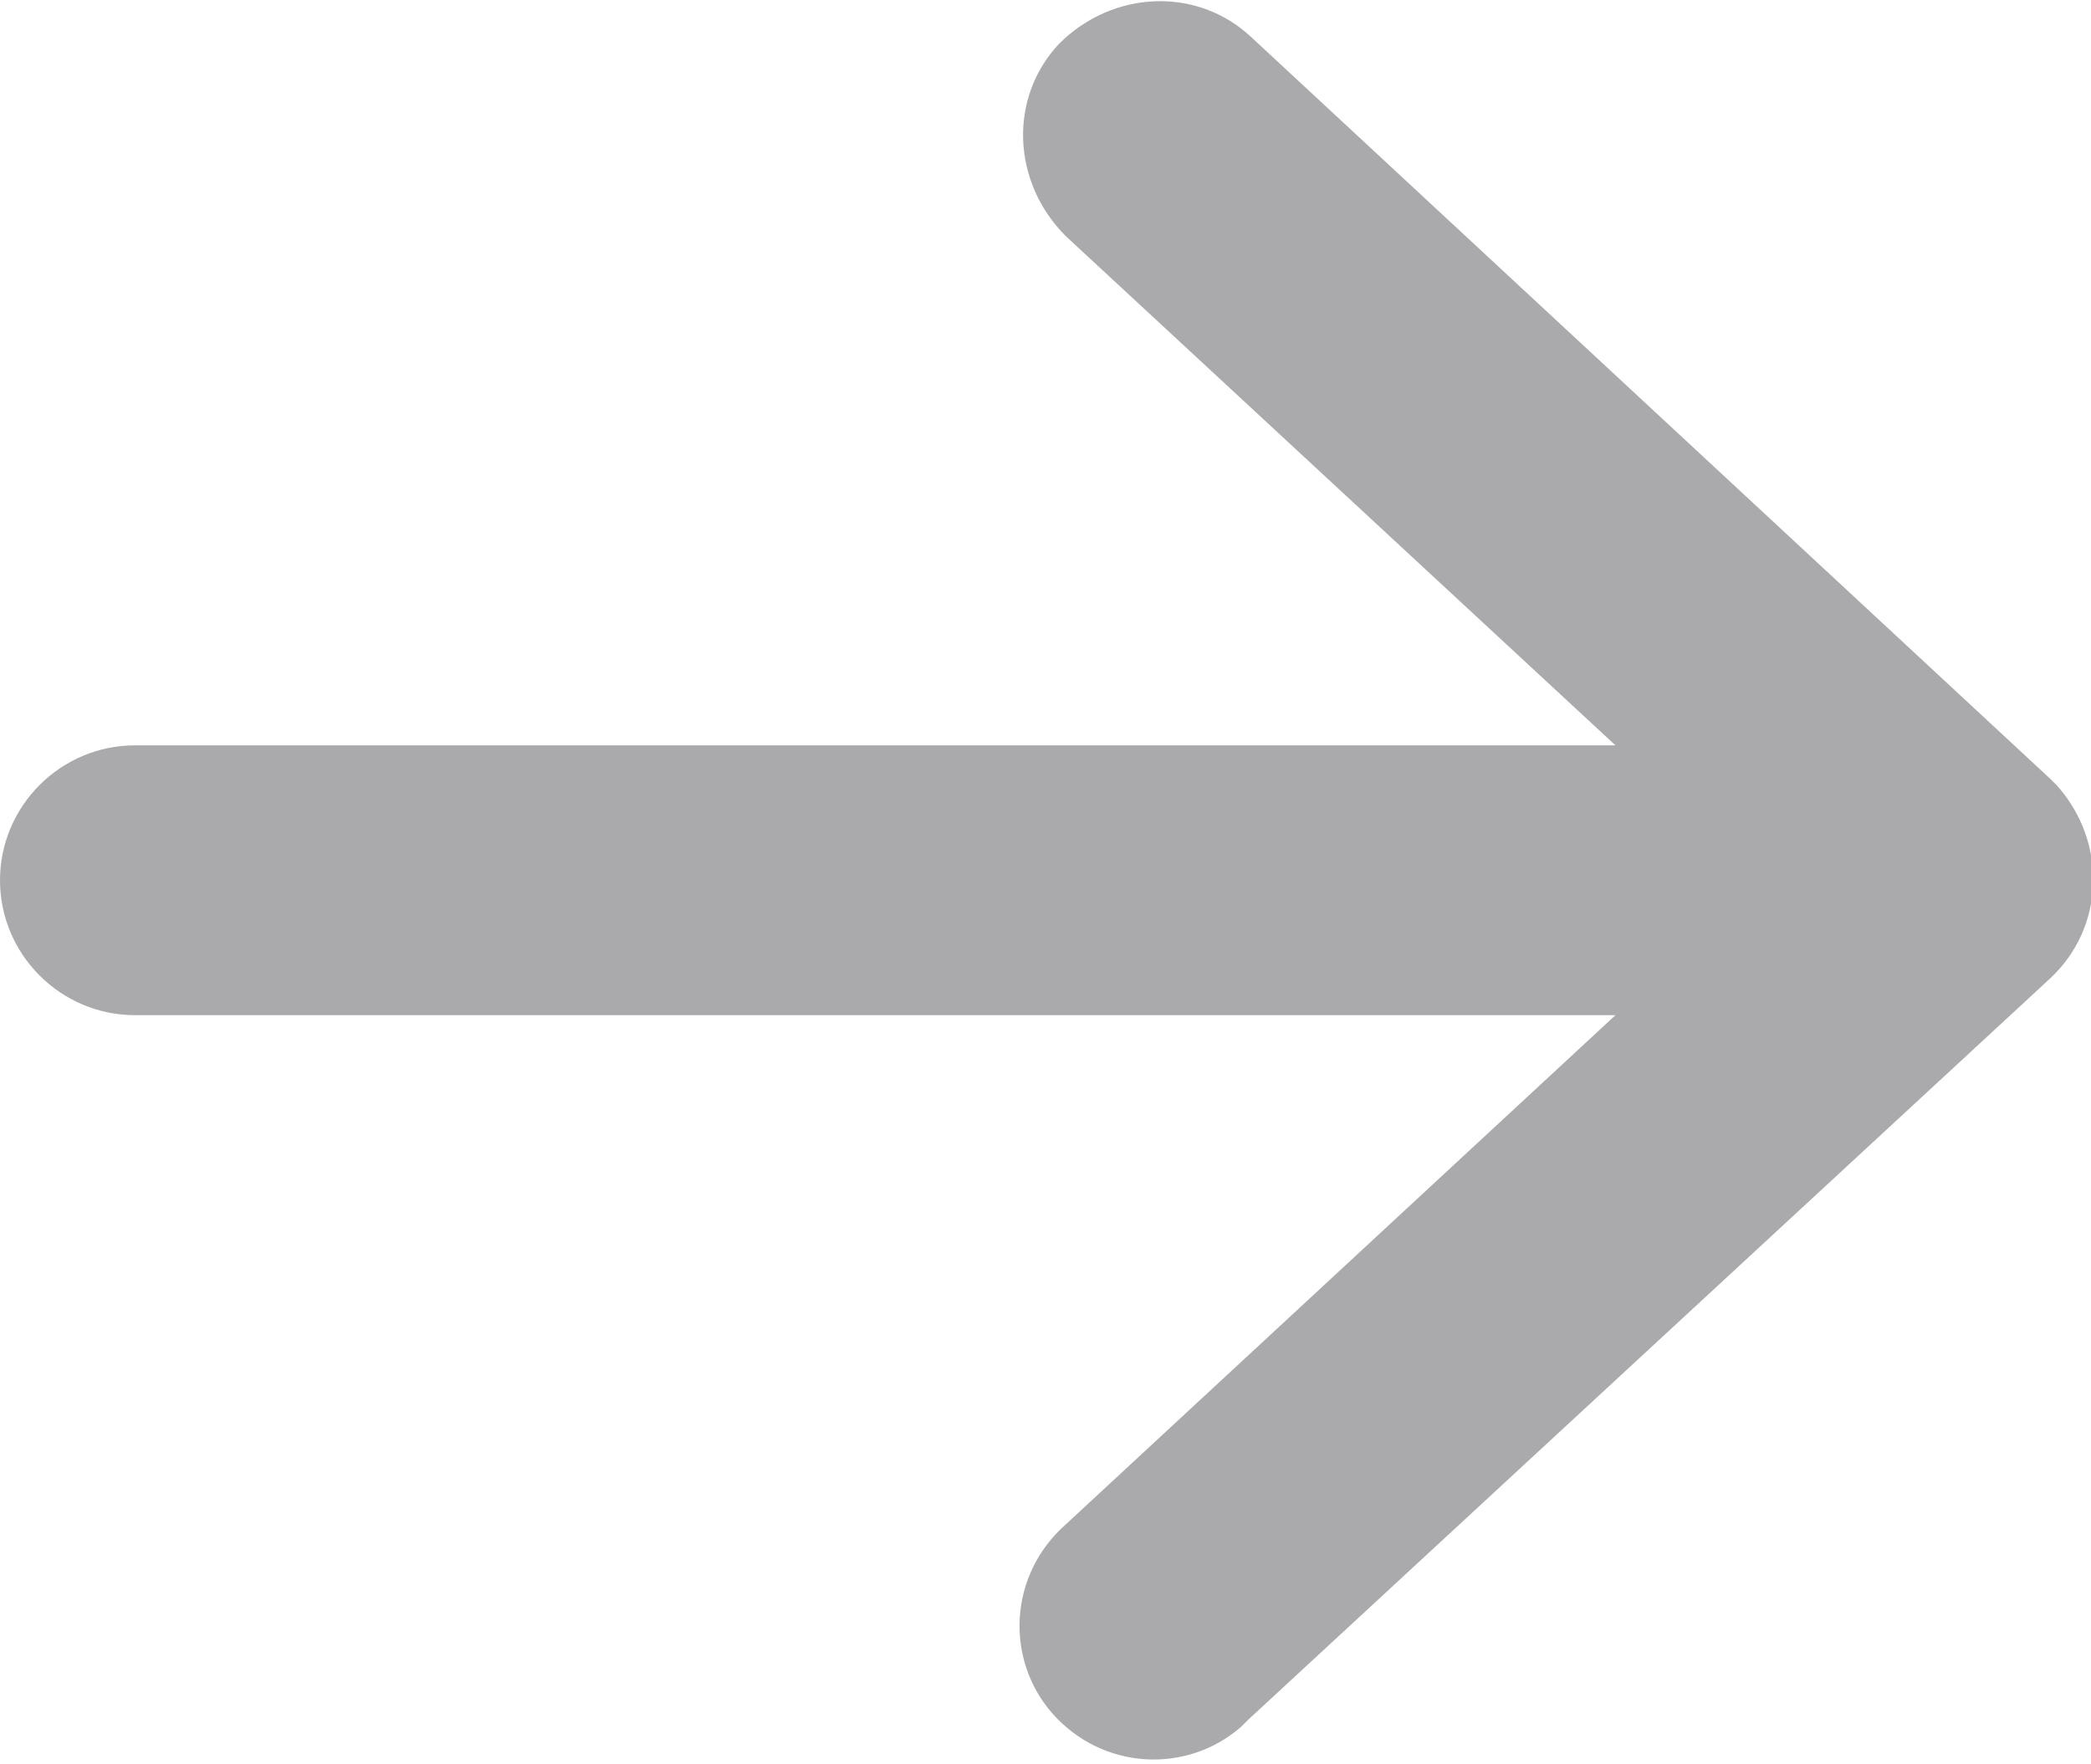<?xml version="1.0" encoding="utf-8"?>
<svg version="1.1" id="Layer_1" xmlns="http://www.w3.org/2000/svg" xmlns:xlink="http://www.w3.org/1999/xlink" x="0px" y="0px"
	 viewBox="0 0 62 52.3" xml:space="preserve">
	<path class="st0" d="M0,26.1c0,2.2,1.8,4,4,4h43.9L31.6,45.2c-1.7,1.5-1.8,4-0.4,5.6c1.5,1.7,4,1.8,5.6,0.4
		c0.1-0.1,0.1-0.1,0.2-0.2L60.8,29c1.6-1.5,1.7-4,0.2-5.7c-0.1-0.1-0.1-0.1-0.2-0.2L37.1,1.1c-1.6-1.5-4.1-1.4-5.7,0.2
		c-1.5,1.6-1.4,4.1,0.2,5.7l16.3,15.1H4C1.8,22.1,0,23.9,0,26.1" fill="#AAAAAC"/>
</svg>
